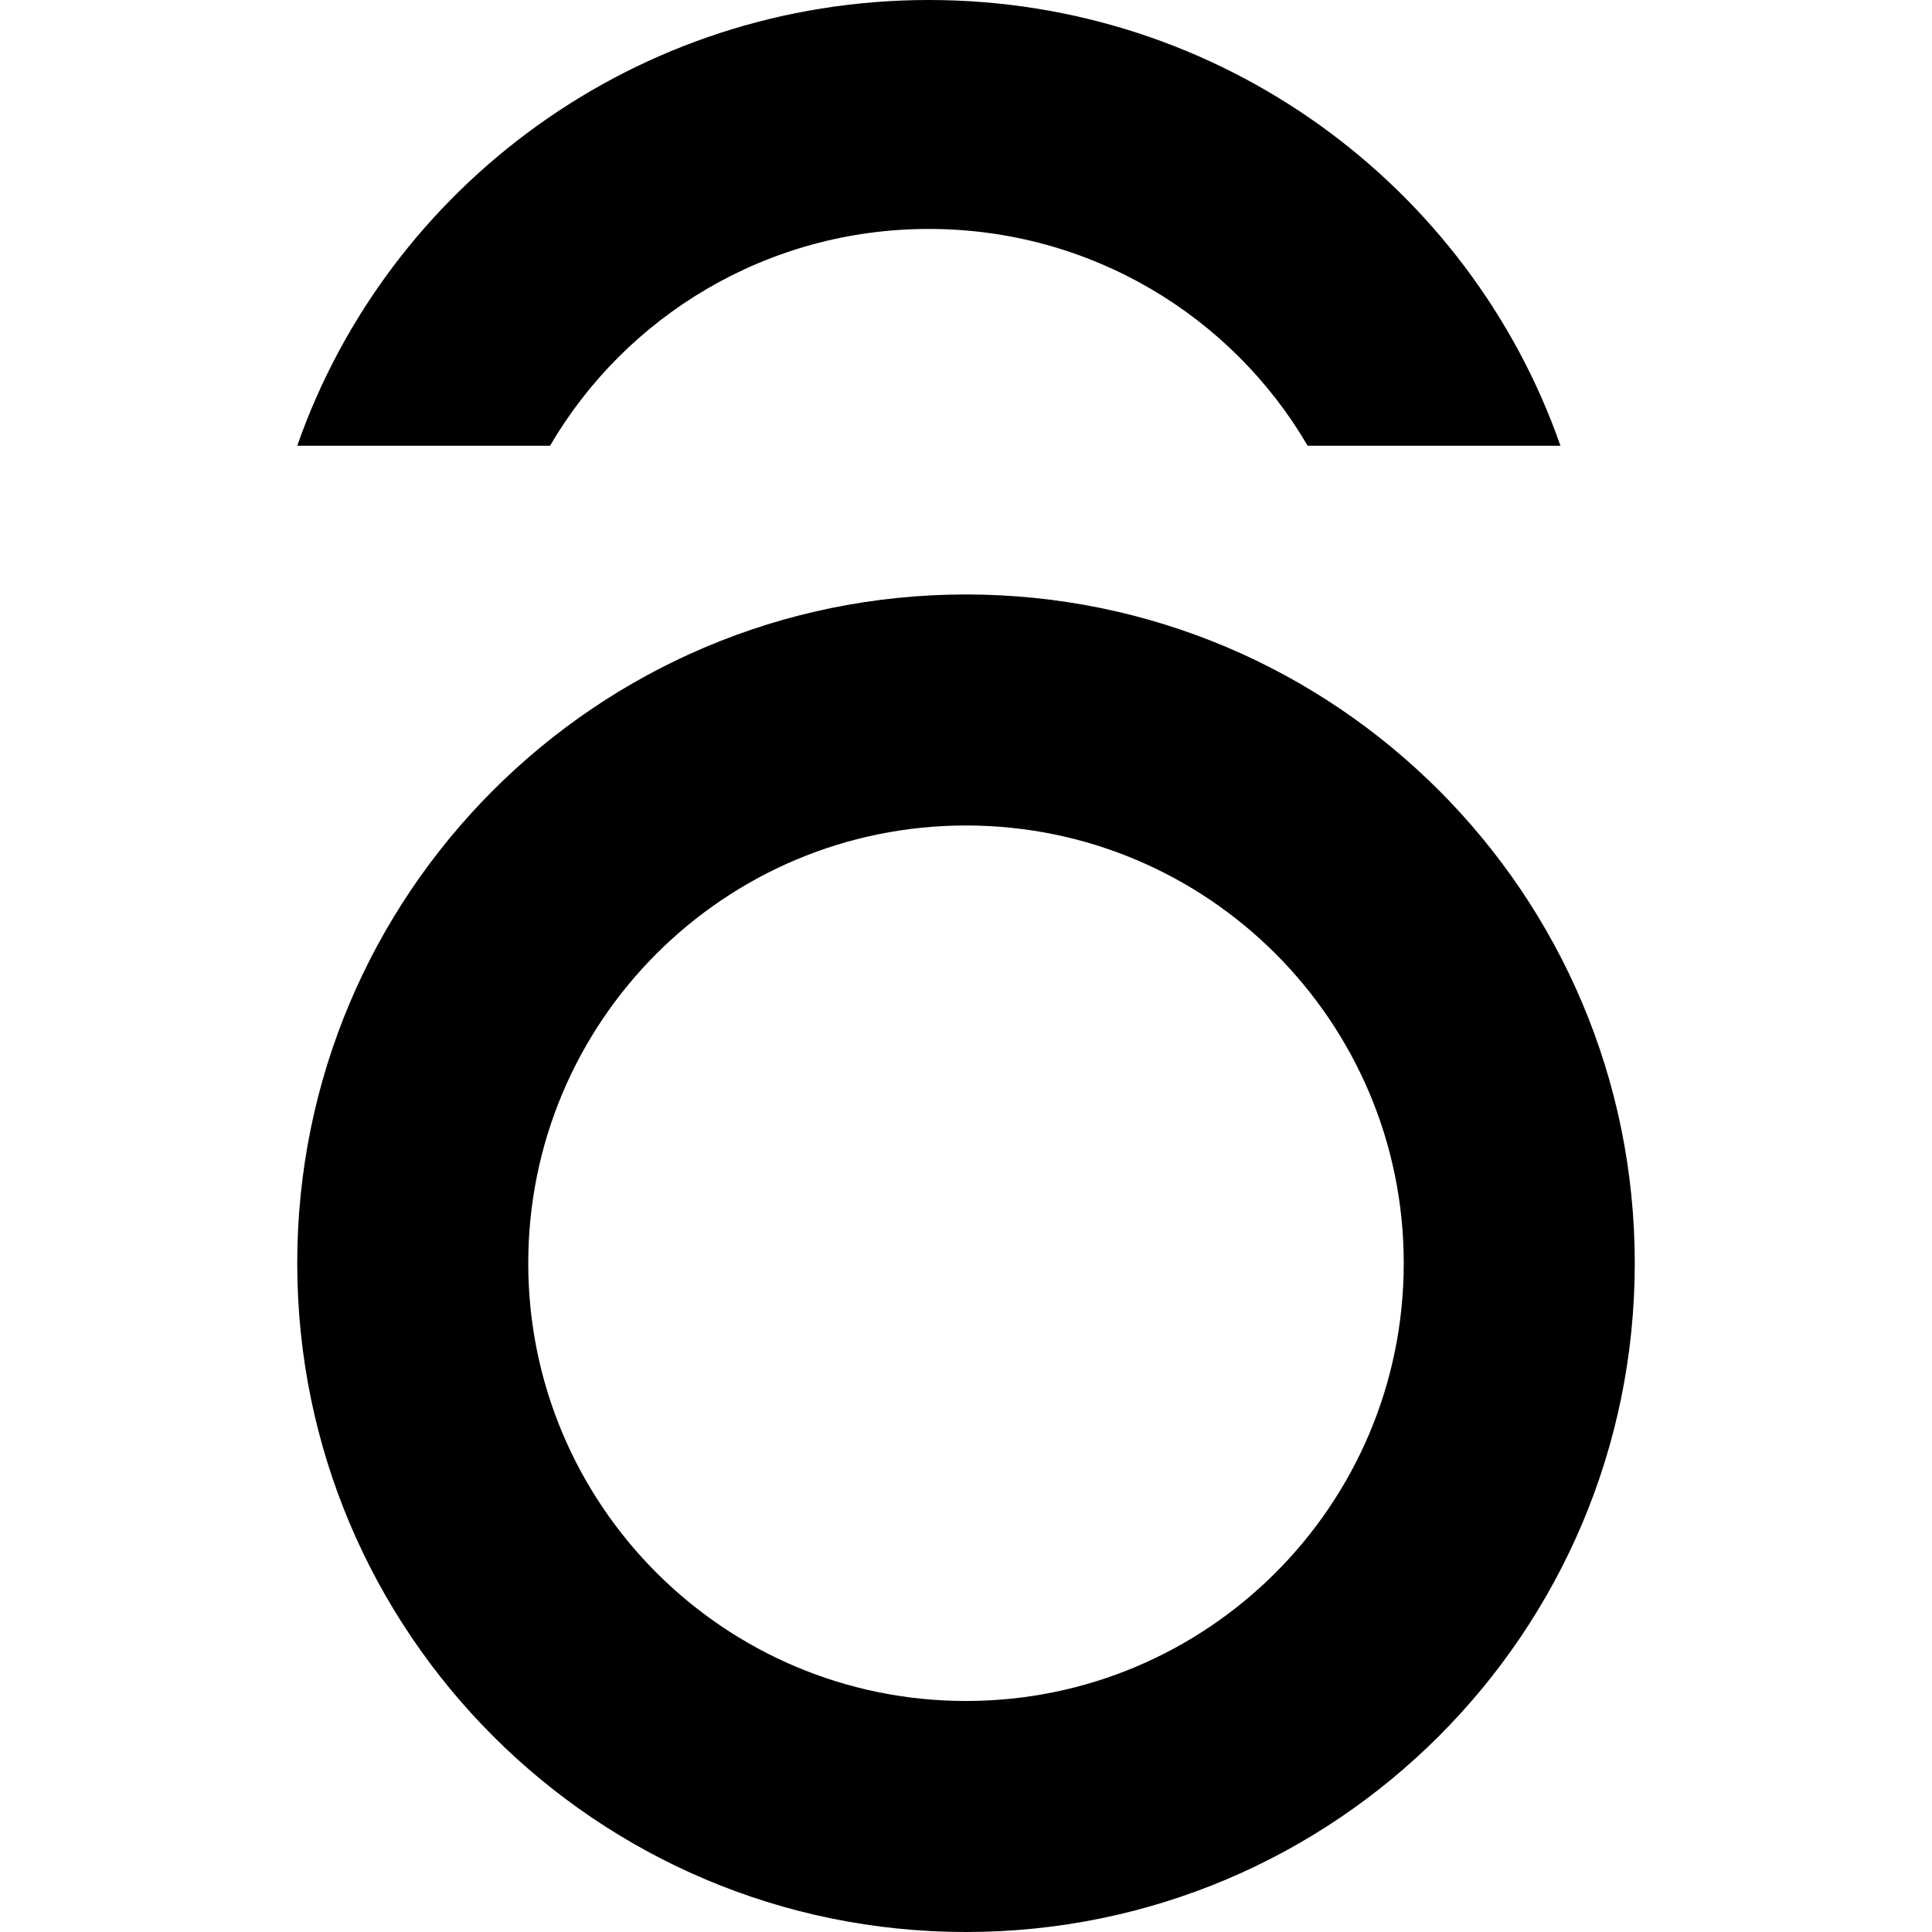 <?xml version="1.0" encoding="UTF-8"?>
<svg width="26px" height="26px" viewBox="0 0 26 26" version="1.1" xmlns="http://www.w3.org/2000/svg" xmlns:xlink="http://www.w3.org/1999/xlink">
    <title>amberflo_icon</title>
    <g id="Page-1" stroke="none" stroke-width="1" fill="none" fill-rule="evenodd">
        <g id="amberflo_icon">
            <path d="M13,8 C17.971,8 22,12.029 22,17 C22,21.971 17.971,26 13,26 C8.029,26 4,21.971 4,17 C4,12.029 8.029,8 13,8 Z M13,11.109 C9.747,11.109 7.109,13.747 7.109,17 C7.109,20.253 9.747,22.891 13,22.891 C16.253,22.891 18.891,20.253 18.891,17 C18.891,13.747 16.253,11.109 13,11.109 Z" id="Combined-Shape" fill="currentColor"></path>
            <path d="M12.5,0 C16.436,0 19.781,2.507 21,5.999 L17.598,5.999 C16.58,4.255 14.678,3.081 12.5,3.081 C10.322,3.081 8.42,4.255 7.402,5.999 L4,5.999 C5.219,2.507 8.564,0 12.5,0 Z" id="Combined-Shape" fill="currentColor"></path>
            <rect id="Rectangle" x="0" y="0" width="26" height="26"></rect>
        </g>
    </g>
</svg>
